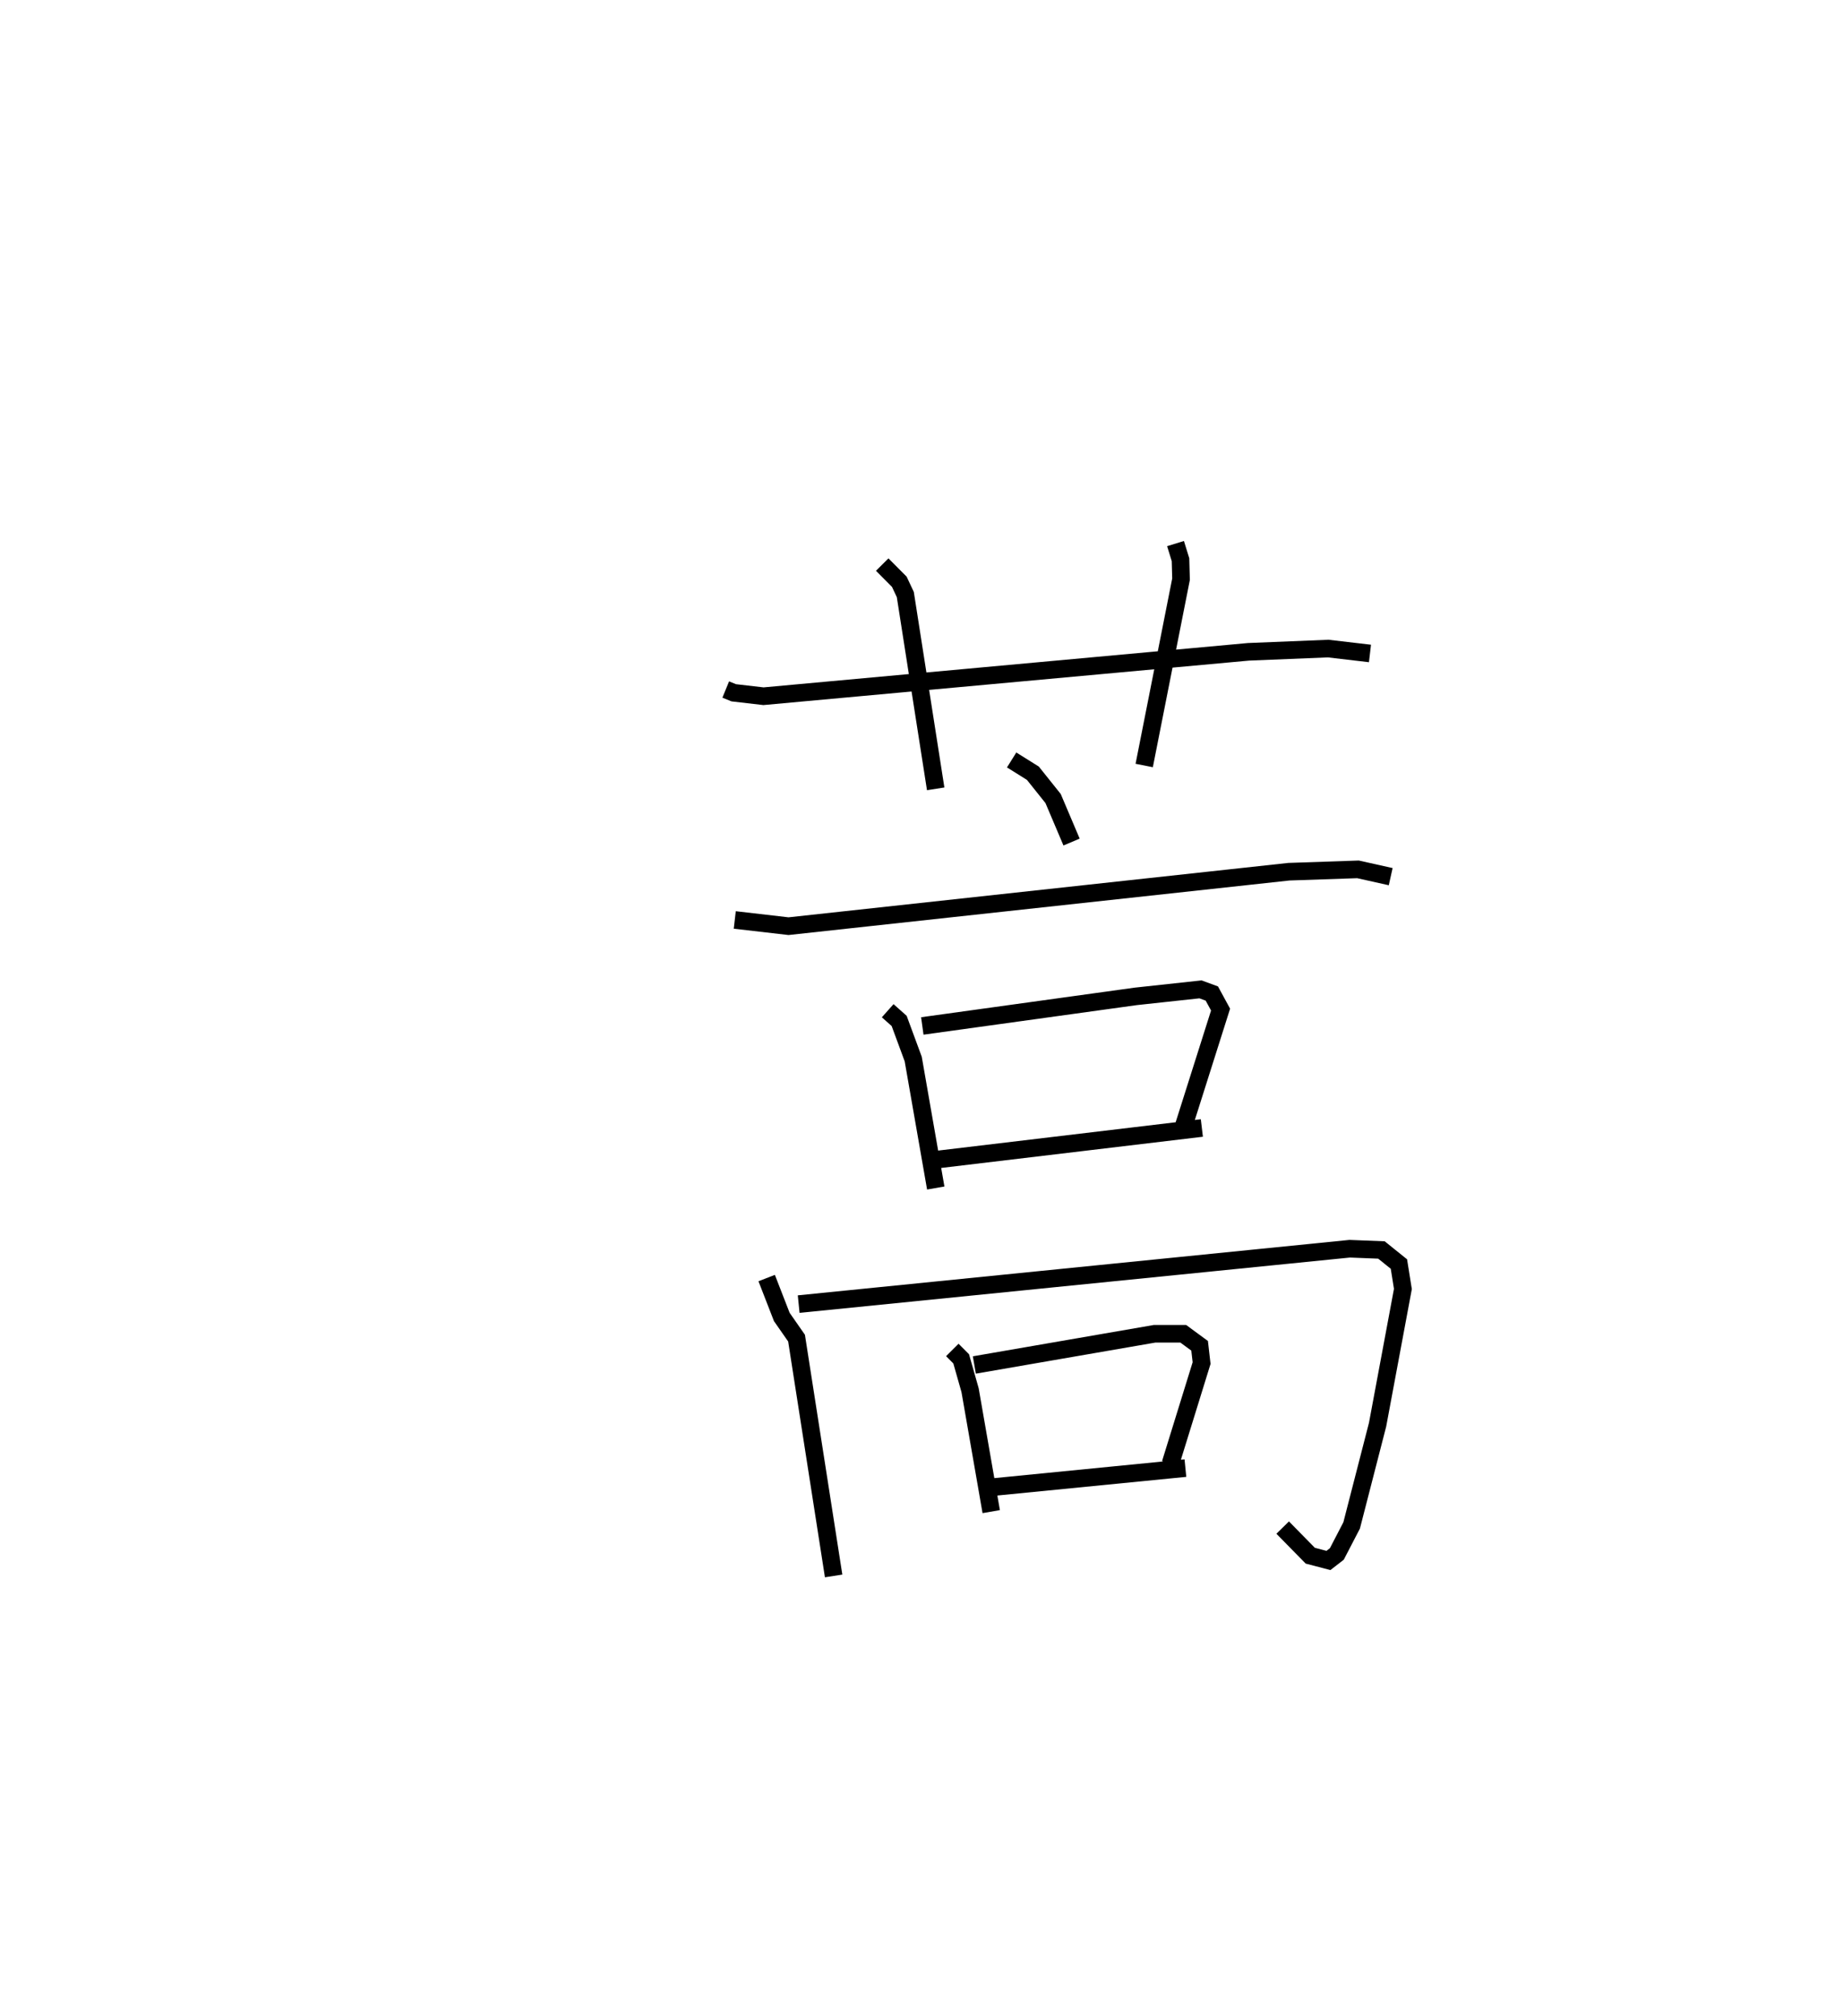 <?xml version="1.0" encoding="utf-8" ?>
<svg baseProfile="full" height="114.538" version="1.1" width="104.692" xmlns="http://www.w3.org/2000/svg" xmlns:ev="http://www.w3.org/2001/xml-events" xmlns:xlink="http://www.w3.org/1999/xlink"><defs /><rect fill="white" height="114.538" width="104.692" x="0" y="0" /><path d="M25,25 m0.0,0.0 m16.226,14.173 l0.452,0.185 1.692,0.196 l27.555,-2.523 4.523,-0.184 l2.374,0.278 m-27.707,-5.05 l0.971,0.977 0.341,0.727 l1.725,11.037 m13.624,-13.934 l0.283,0.917 0.03,1.107 l-2.092,10.584 m-7.53,-0.315 l1.206,0.754 1.149,1.438 l1.049,2.472 m-19.132,4.426 l3.053,0.353 28.425,-3.094 l3.924,-0.134 1.858,0.415 m-28.573,7.617 l0.651,0.579 0.799,2.166 l1.28,7.327 m-0.764,-9.207 l12.121,-1.68 3.682,-0.399 l0.643,0.236 0.497,0.913 l-2.077,6.558 m-13.995,1.959 l15.009,-1.79 m-24.721,8.525 l0.859,2.21 0.838,1.203 l2.107,13.511 m-1.986,-15.444 l31.302,-3.146 1.802,0.071 l0.993,0.799 0.226,1.417 l-1.438,7.709 -1.473,5.723 l-0.841,1.621 -0.477,0.37 l-1.032,-0.27 -1.568,-1.597 m-18.767,-10.092 l0.504,0.506 0.506,1.781 l1.201,6.898 m-0.959,-8.331 l10.241,-1.773 1.627,-0 l0.929,0.683 0.112,0.982 l-1.768,5.715 m-9.972,1.32 l10.821,-1.068 " fill="none" stroke="black" stroke-width="1" /></svg>